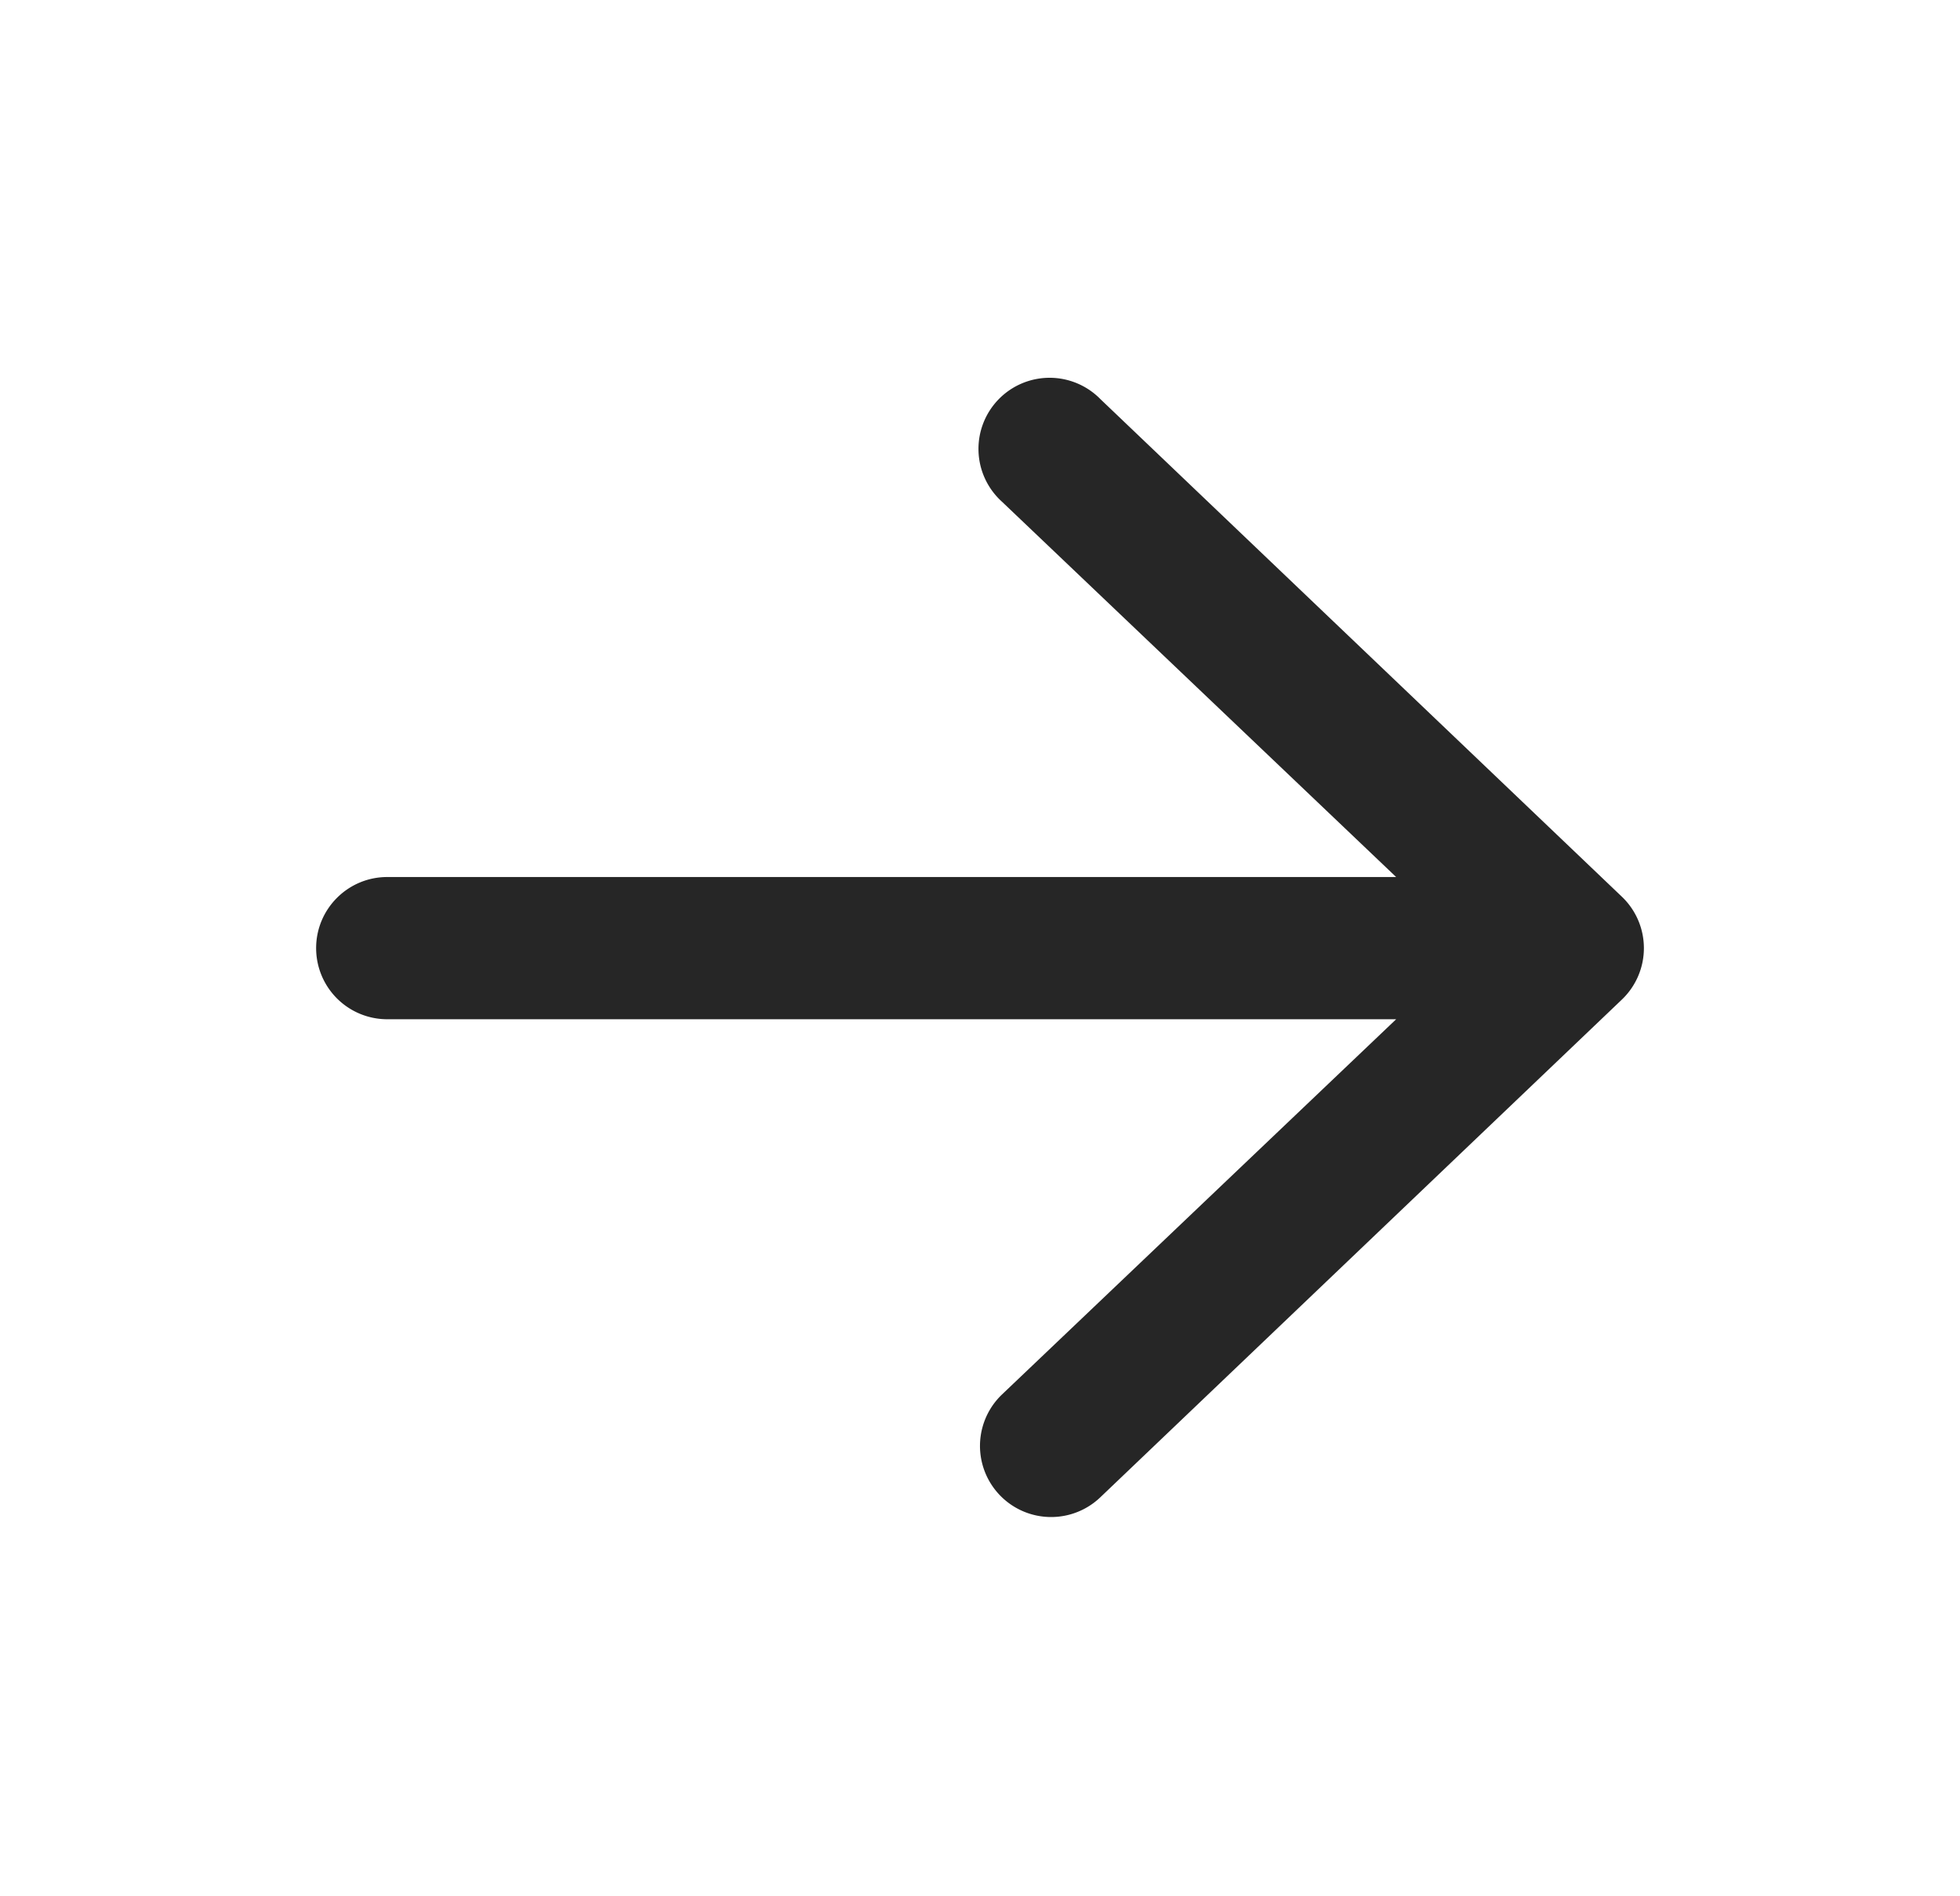 <svg xmlns="http://www.w3.org/2000/svg" width="31" height="30" fill="none"><path fill="#262626" fill-rule="evenodd" d="M5 15c0-.621.504-1.125 1.125-1.125h15.957l-6.237-5.94a1.125 1.125 0 1 1 1.56-1.62l8.25 7.874a1.125 1.125 0 0 1 0 1.622l-8.25 7.875a1.125 1.125 0 1 1-1.56-1.622l6.237-5.939H6.125A1.125 1.125 0 0 1 5 15" clip-rule="evenodd"/></svg>